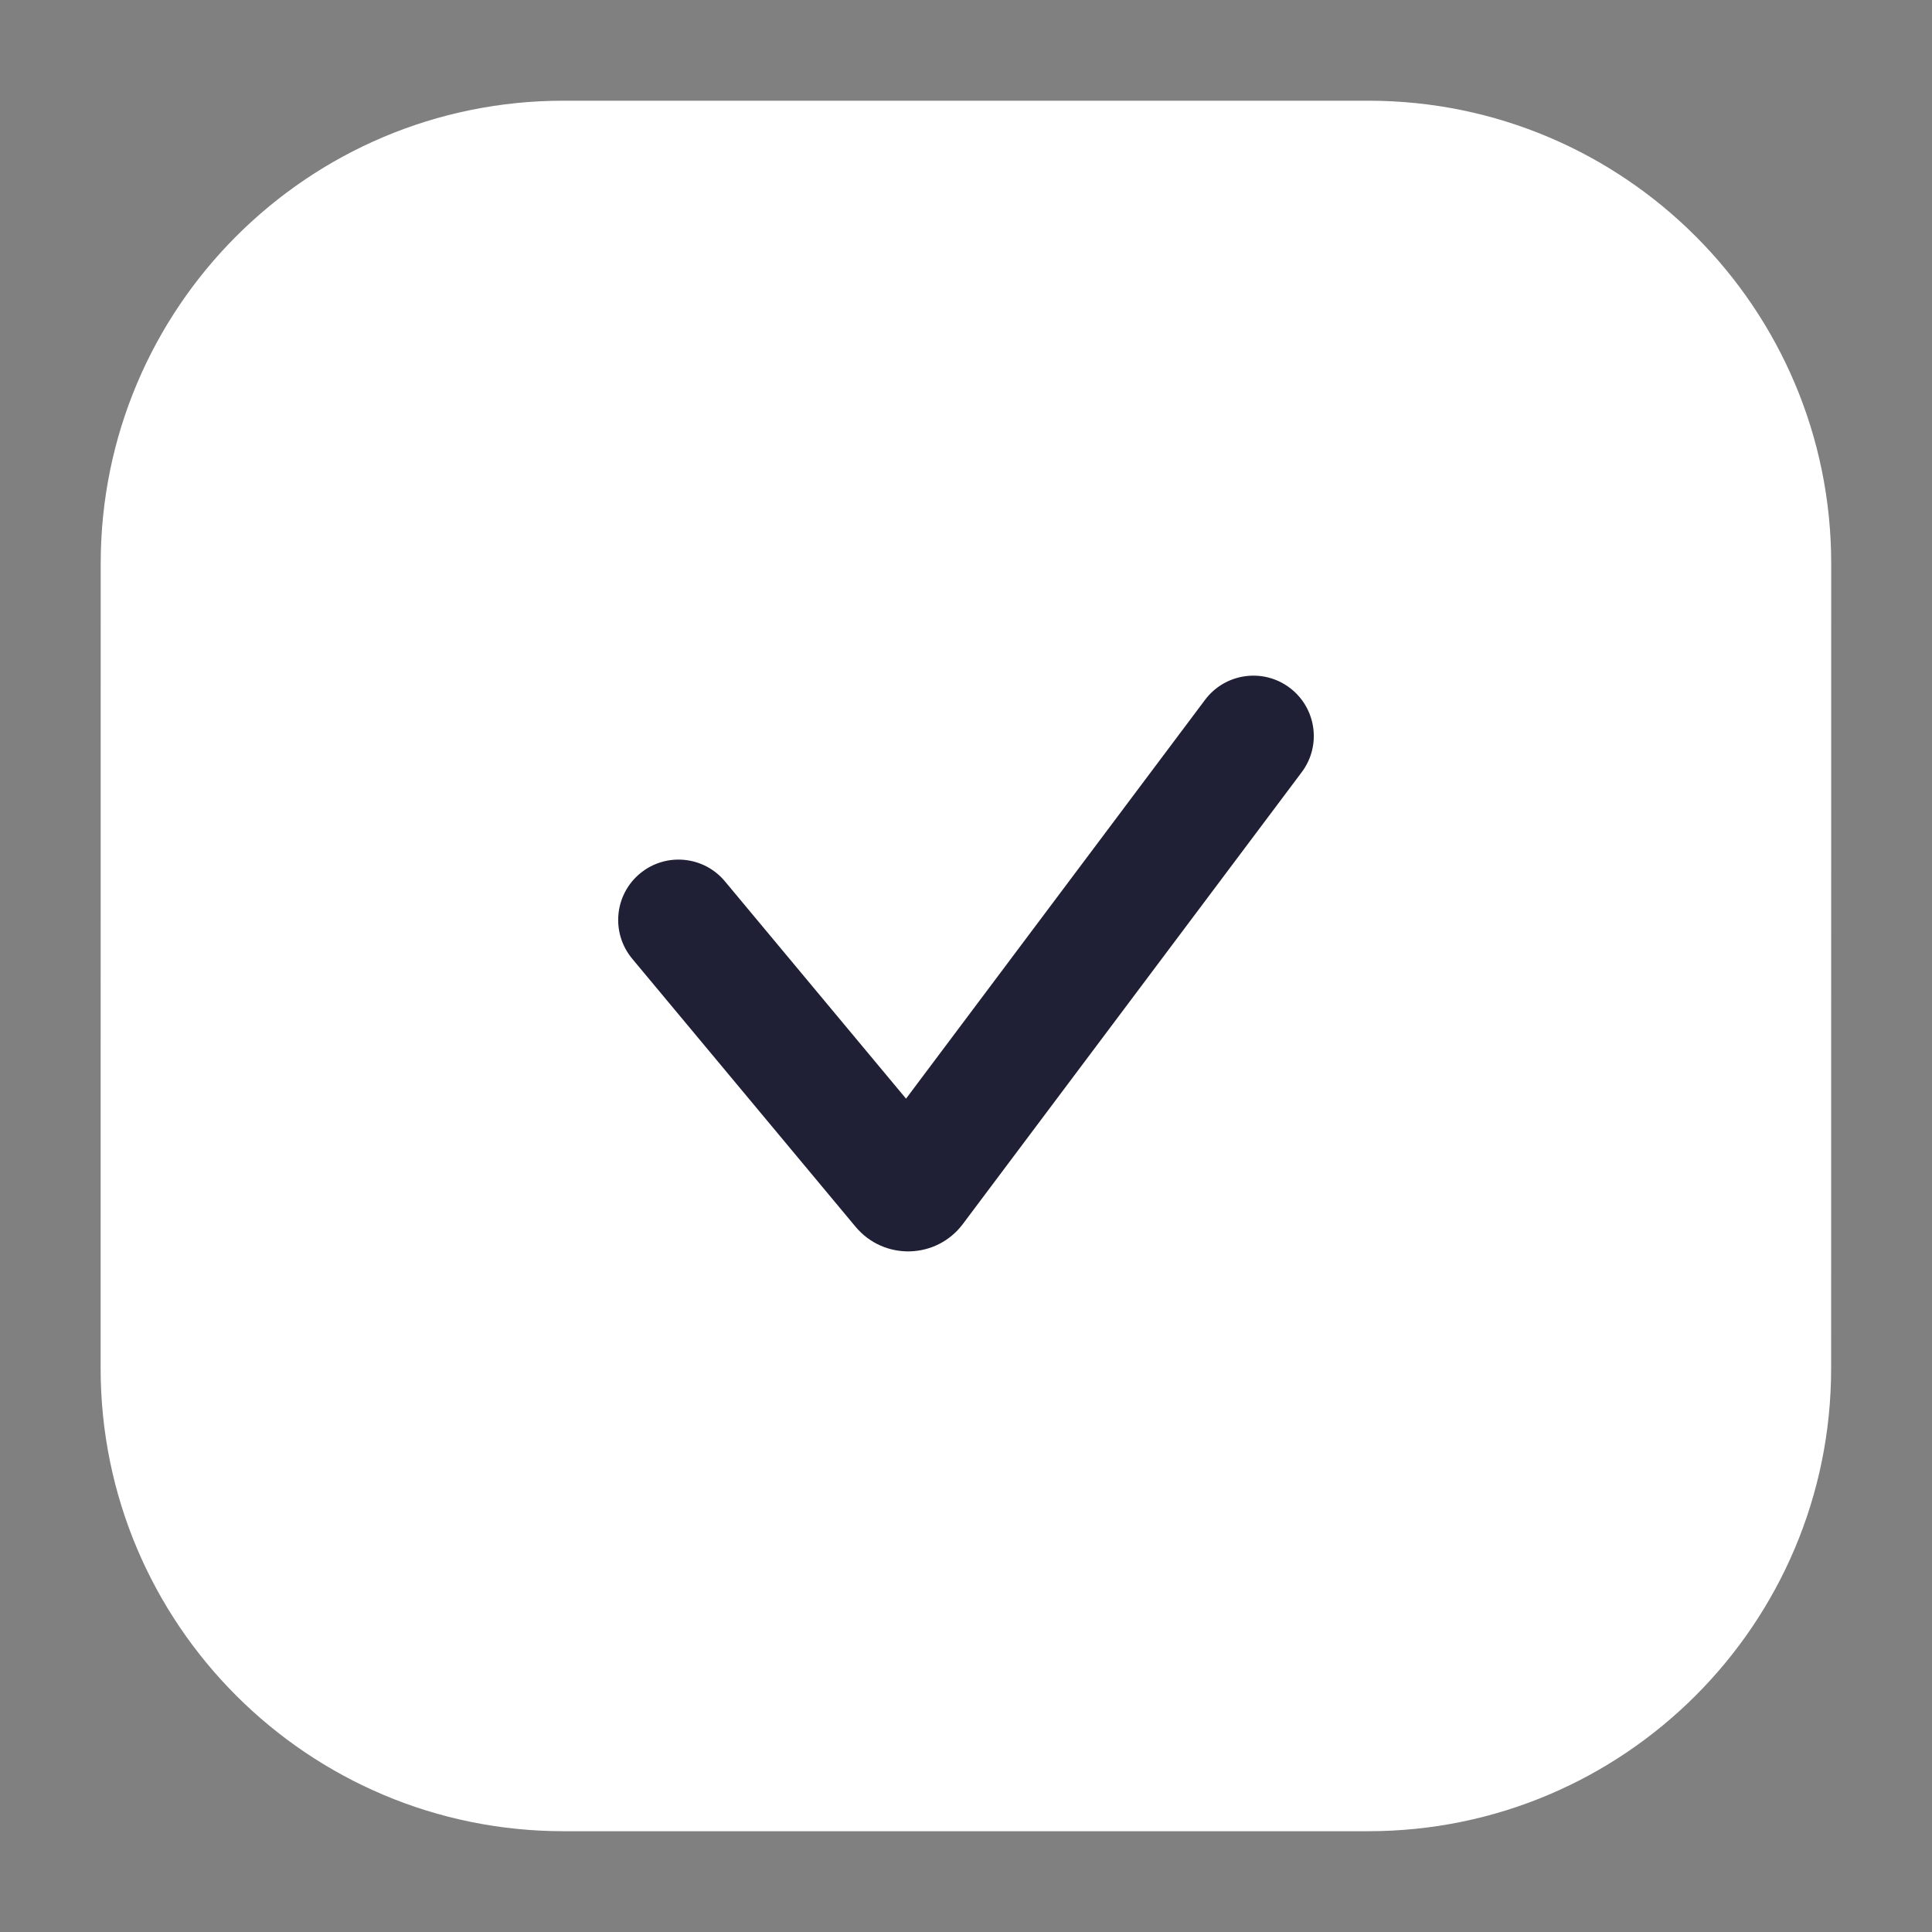 <svg width="24" height="24" viewBox="0 0 24 24" fill="none" xmlns="http://www.w3.org/2000/svg">
<rect x="0" y="0" width="24" height="24" fill="#808080" stroke="none"/>
<path d="M2.001 7C2.001 4.239 4.24 2 7.001 2.001L16.998 2.001C19.759 2.001 21.998 4.24 21.998 7.001L21.997 16.998C21.997 19.76 19.758 21.998 16.997 21.998L7 21.998C4.238 21.997 2 19.759 2 16.997L2.001 7Z" fill="white"/>
<path fill-rule="evenodd" clip-rule="evenodd" d="M1.251 7C1.251 3.825 3.825 1.25 7.001 1.251L16.998 1.251C20.174 1.251 22.748 3.826 22.748 7.001L22.747 16.999C22.747 20.174 20.172 22.748 16.997 22.748L7 22.748C3.824 22.747 1.25 20.173 1.25 16.997L1.251 7ZM7.001 2.751C4.654 2.75 2.751 4.653 2.751 7L2.75 16.997C2.75 19.345 4.653 21.247 7 21.248L16.997 21.248C19.344 21.248 21.247 19.346 21.247 16.998L21.248 7.001C21.248 4.654 19.345 2.751 16.998 2.751L7.001 2.751Z" fill="white"/>
<path fill-rule="evenodd" clip-rule="evenodd" d="M16.02 8.543C16.352 8.792 16.419 9.262 16.17 9.593L11.961 15.205C11.632 15.644 10.98 15.661 10.628 15.239L7.853 11.909C7.588 11.59 7.631 11.117 7.949 10.852C8.267 10.587 8.74 10.63 9.005 10.948L11.255 13.648L14.97 8.693C15.219 8.362 15.689 8.295 16.02 8.543Z" fill="#1F1F36"/>
</svg>
